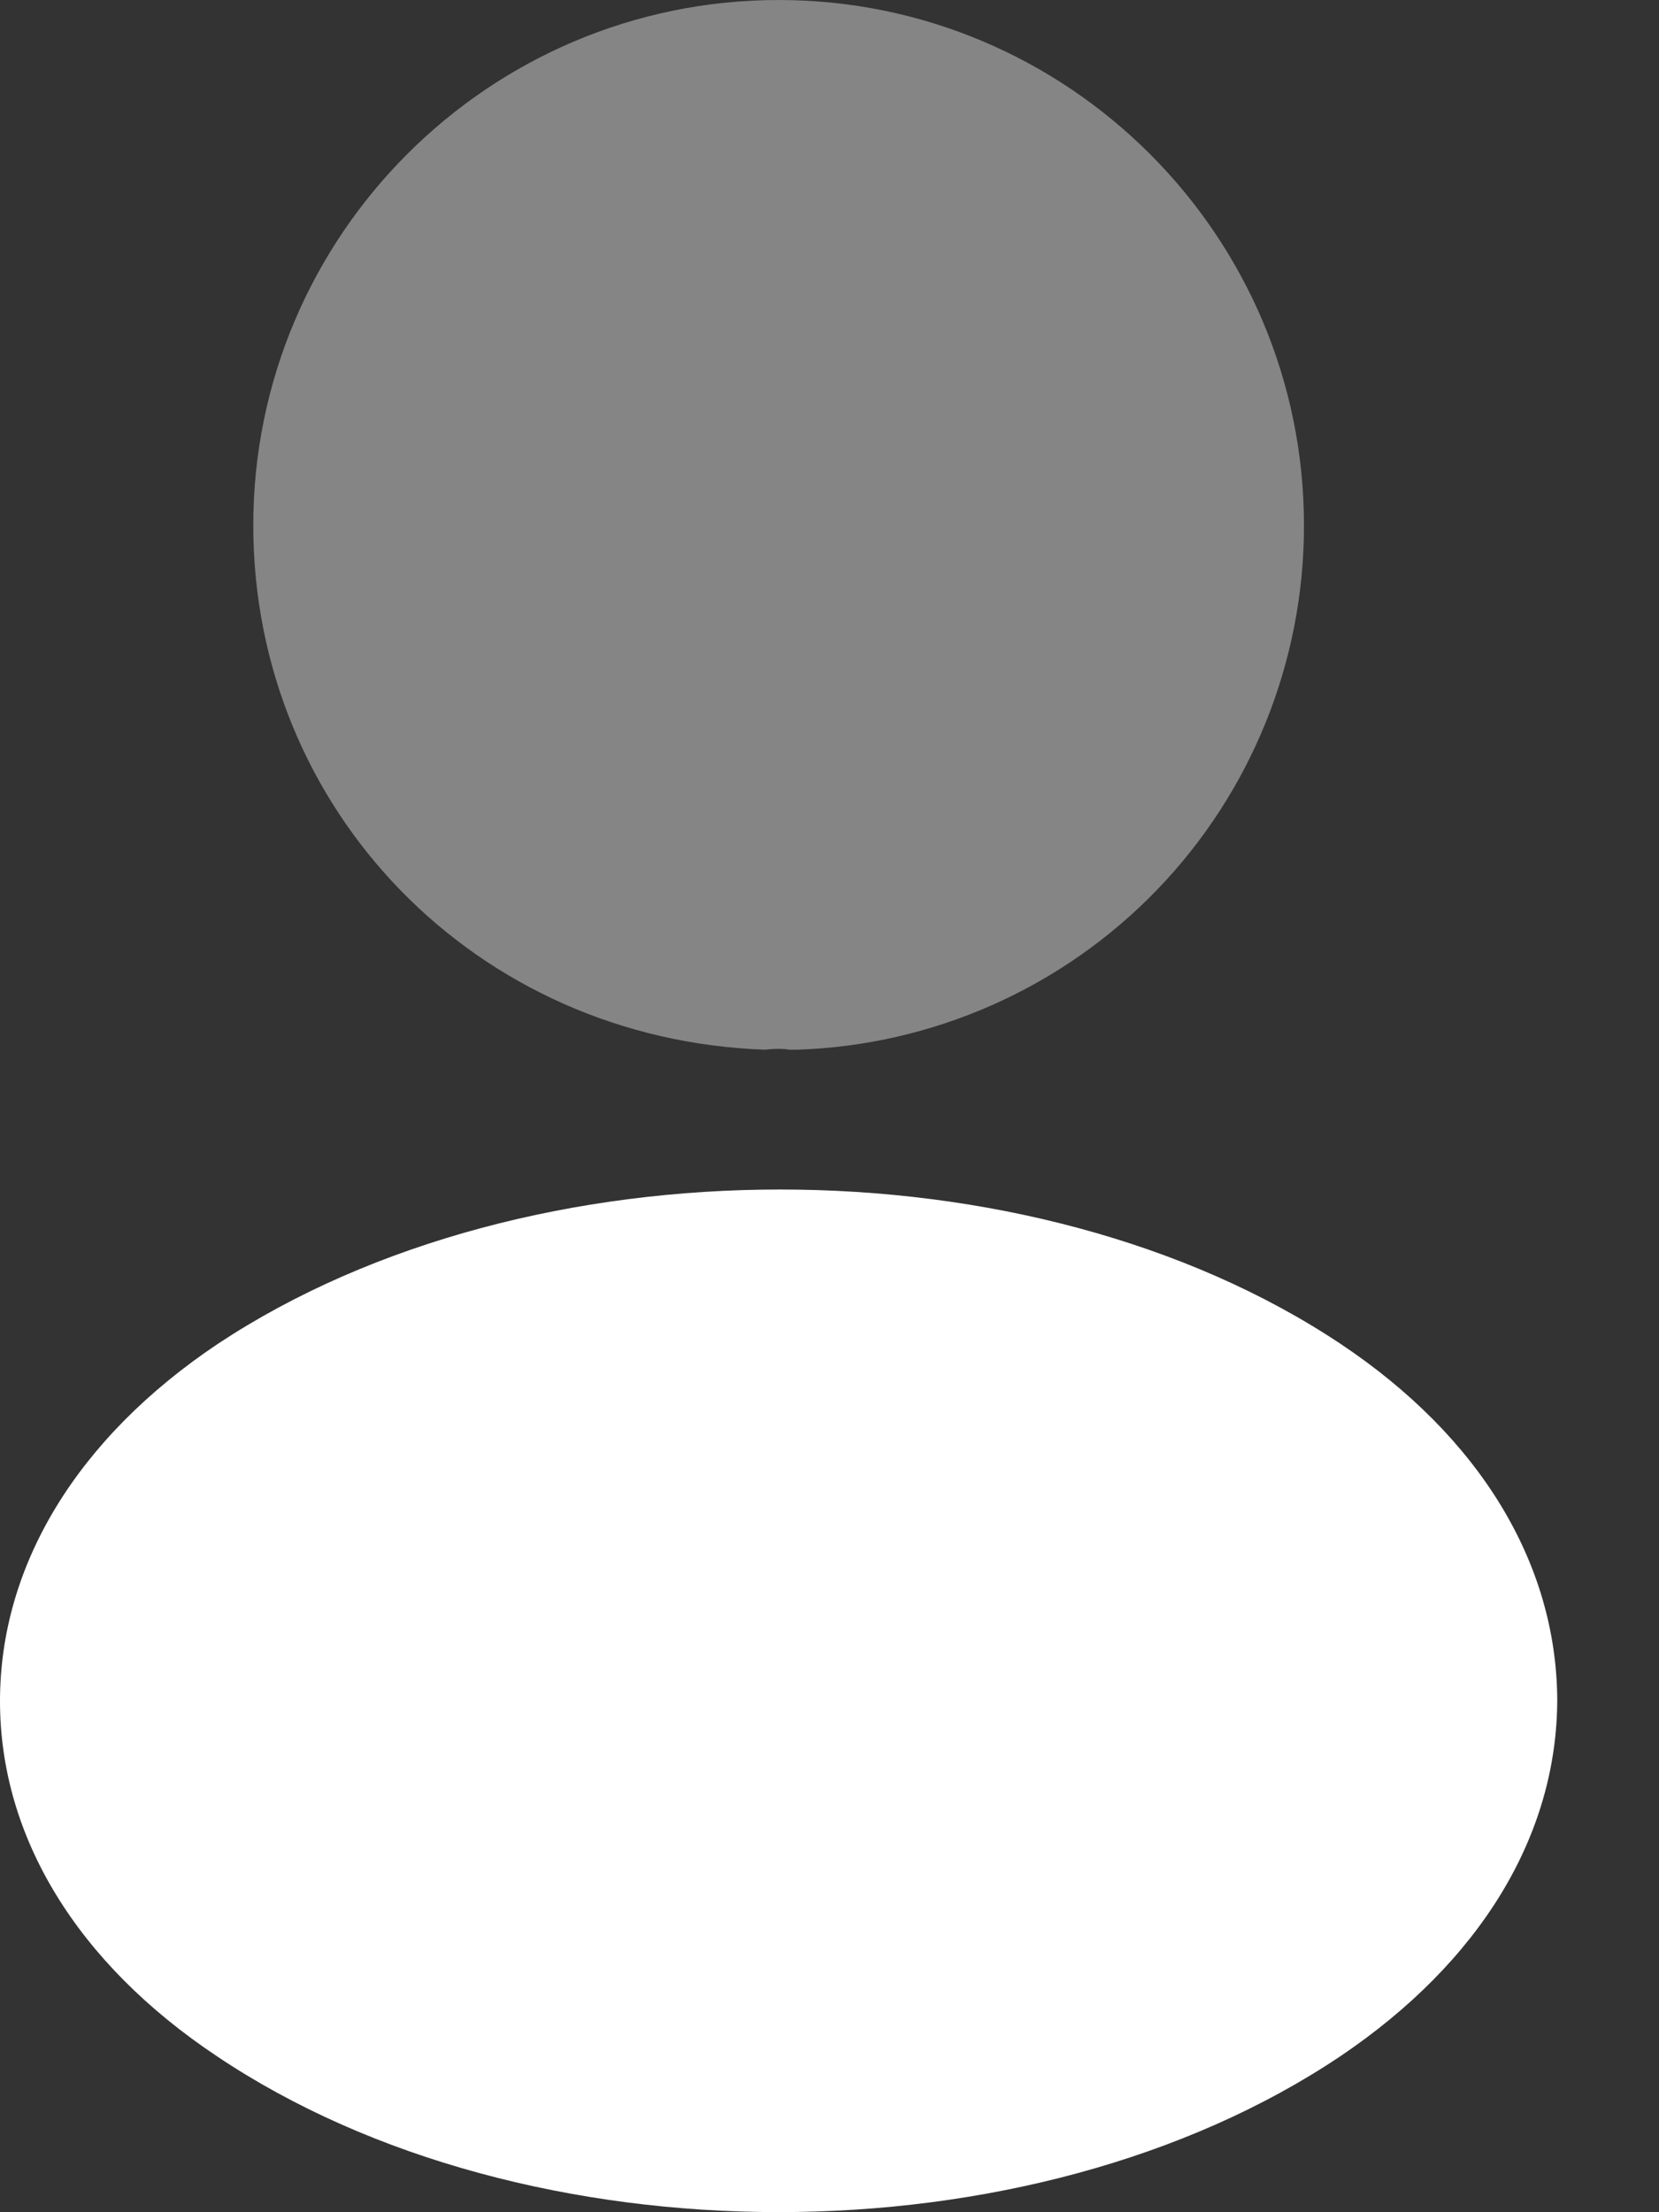 <svg width="15" height="20" viewBox="0 0 15 20" fill="none" xmlns="http://www.w3.org/2000/svg">
<rect x="0" y="0" width="15" height="20" fill="#333333" stroke="none"/>
<path opacity="0.4" d="M7.04 0C4.42 0 2.29 2.13 2.29 4.75C2.29 7.32 4.3 9.4 6.92 9.49C7 9.48 7.08 9.48 7.14 9.49H7.21C8.439 9.449 9.605 8.931 10.459 8.047C11.314 7.162 11.791 5.98 11.79 4.75C11.79 2.13 9.66 0 7.04 0Z" fill="white"/>
<path d="M12.12 12.149C9.33 10.289 4.78 10.289 1.97 12.149C0.7 12.999 0 14.149 0 15.379C0 16.609 0.7 17.749 1.96 18.589C3.36 19.529 5.2 19.999 7.04 19.999C8.88 19.999 10.72 19.529 12.12 18.589C13.38 17.739 14.08 16.599 14.08 15.359C14.07 14.129 13.38 12.989 12.12 12.149Z" fill="white"/>
</svg>
